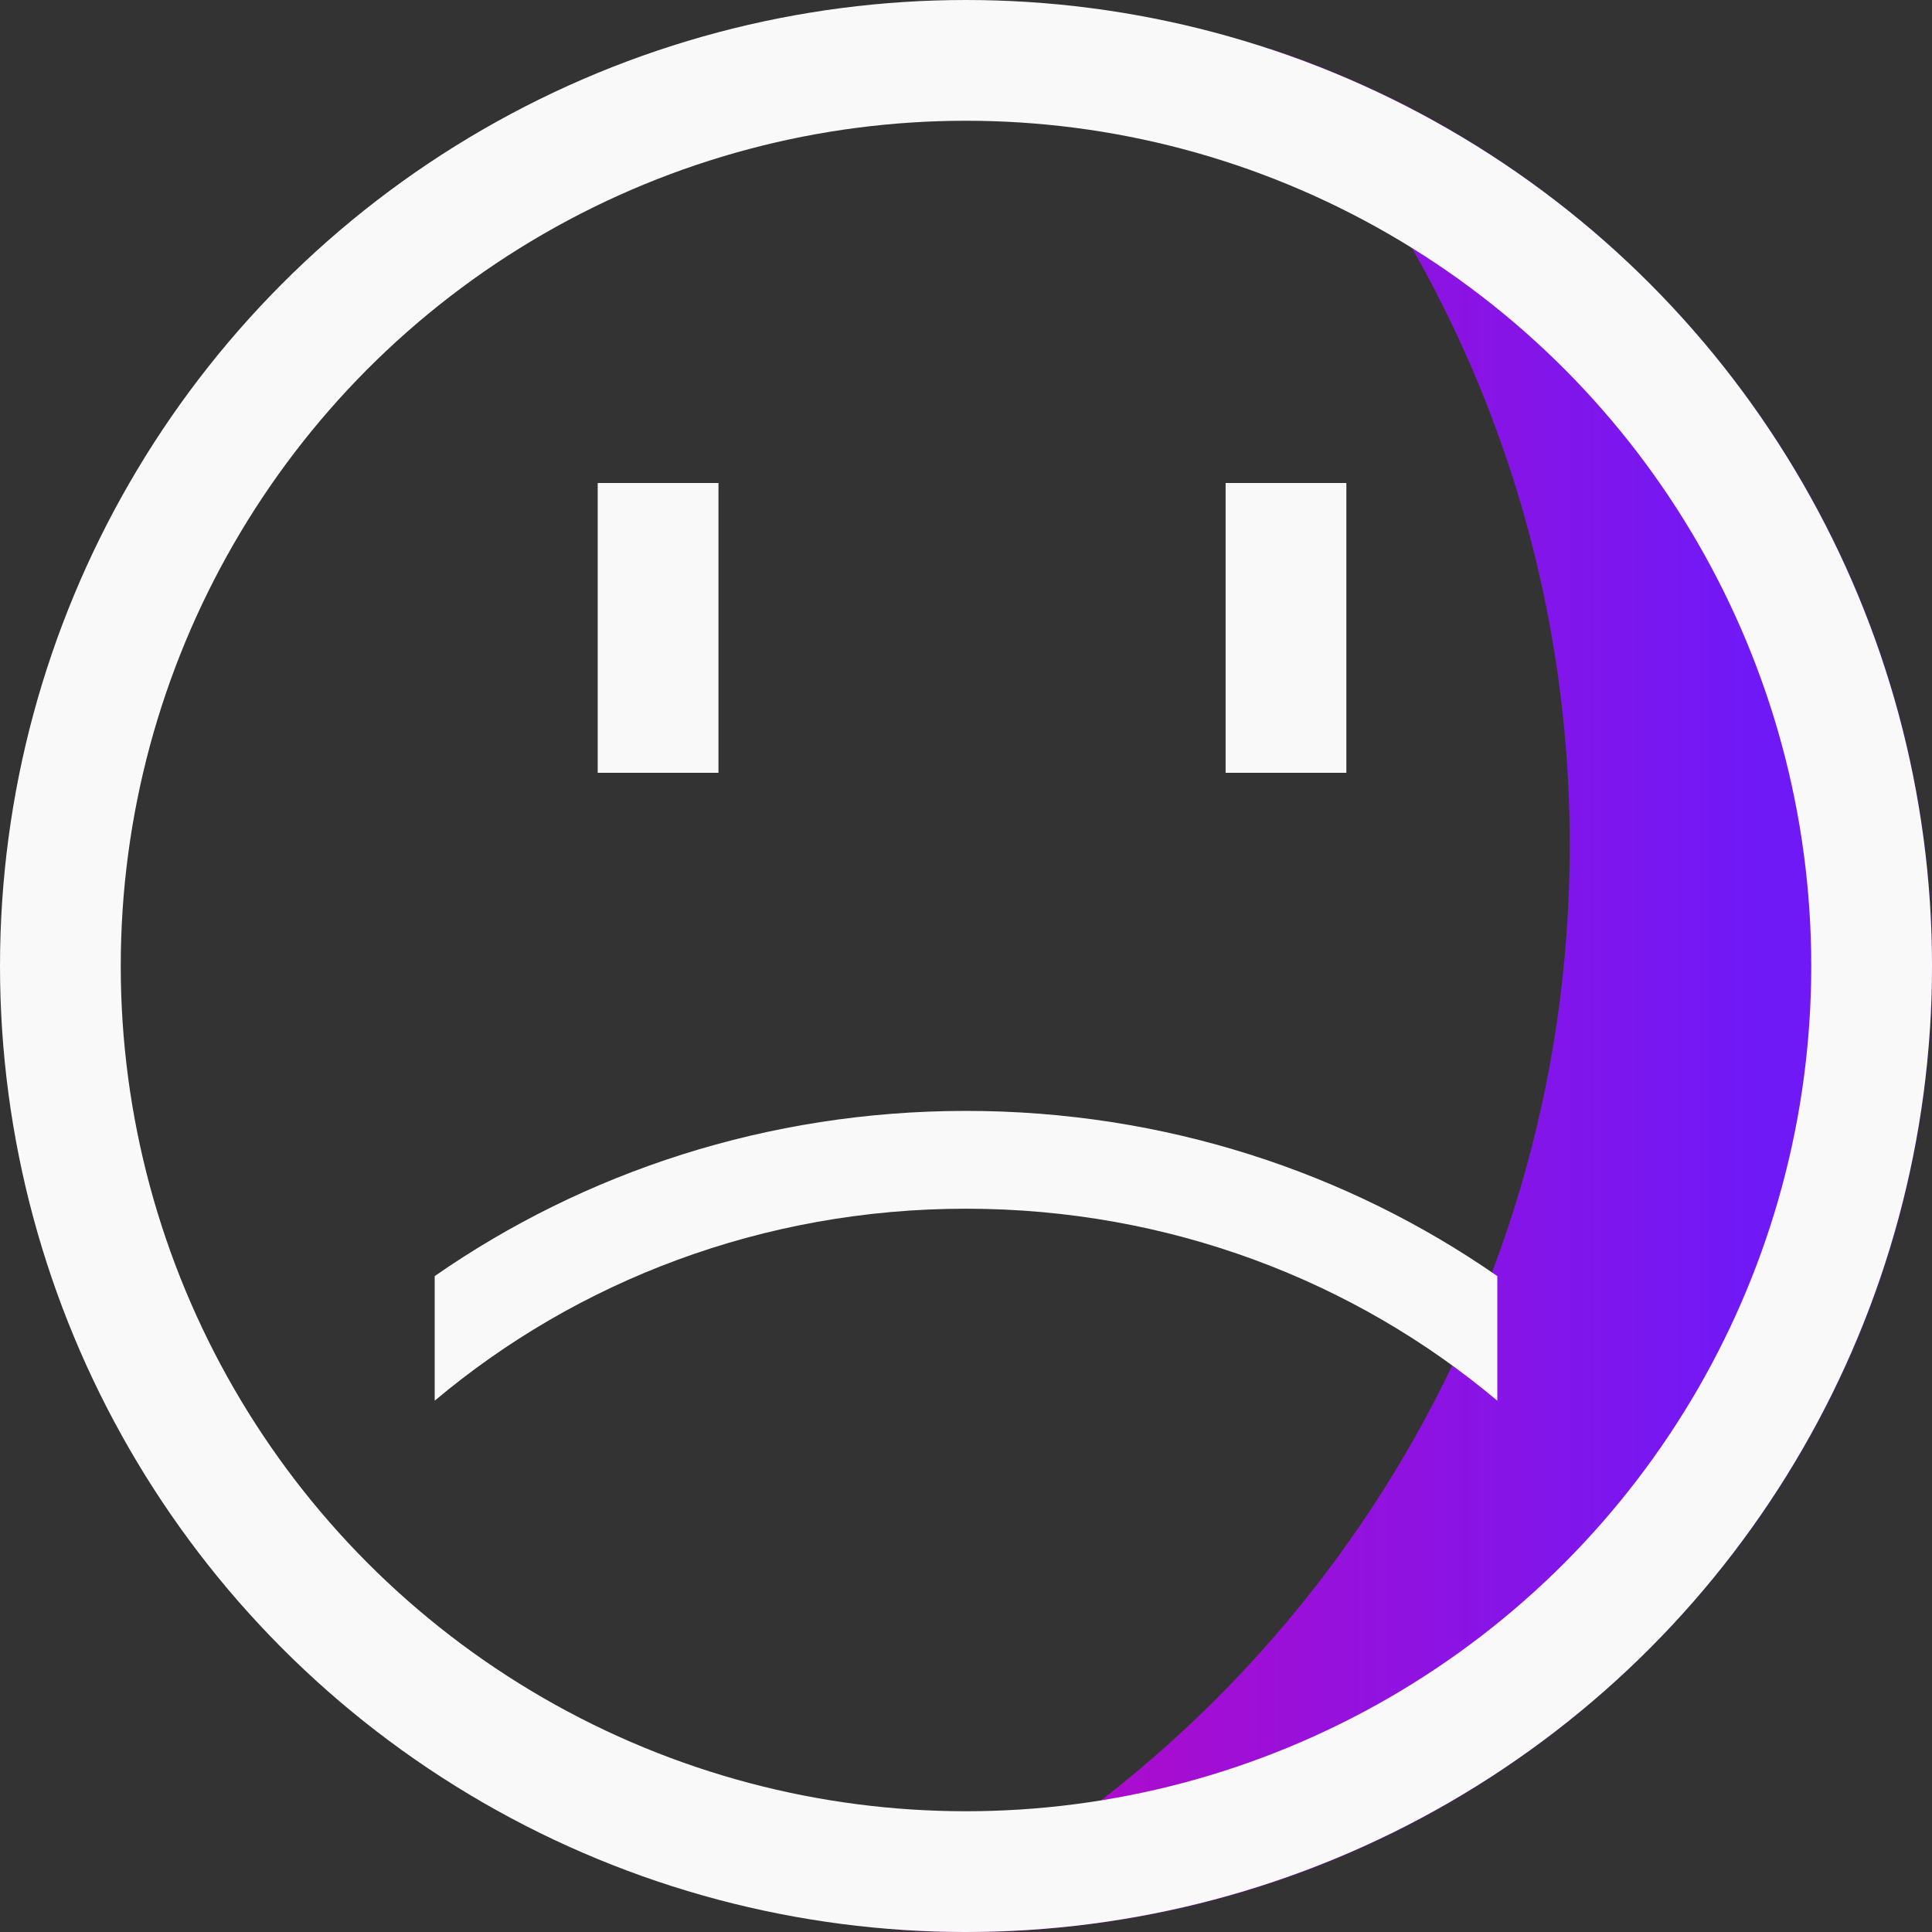 <svg width="32" height="32" viewBox="0 0 32 32" fill="none" xmlns="http://www.w3.org/2000/svg">
<rect x="0" y="0" width="32" height="32" fill="#333333" stroke="none"/>
<path fill-rule="evenodd" clip-rule="evenodd" d="M14.816 31.957C21.441 28.698 26 21.881 26 14C26 8.945 24.125 4.328 21.032 0.807C27.403 2.917 32 8.921 32 16C32 24.837 24.837 32 16 32C15.602 32 15.207 31.985 14.816 31.957Z" fill="url(#paint0_linear_659_15810)"/>
<circle cx="16" cy="16" r="15" stroke="#F9F9F9" stroke-width="2"/>
<path d="M16 18.4C19.284 18.4 22.323 19.414 24.8 21.136V23.2C22.445 21.219 19.368 20.02 16 20.02C12.633 20.02 9.555 21.219 7.2 23.2V21.136C9.677 19.414 12.716 18.4 16 18.4Z" fill="#F9F9F9"/>
<line x1="10.9" y1="8" x2="10.9" y2="12.8" stroke="#F9F9F9" stroke-width="2"/>
<line x1="21.3" y1="8" x2="21.3" y2="12.8" stroke="#F9F9F9" stroke-width="2"/>
<defs>
<linearGradient id="paint0_linear_659_15810" x1="14.816" y1="16.392" x2="32" y2="16.392" gradientUnits="userSpaceOnUse">
<stop stop-color="#BF08C0"/>
<stop offset="0.833" stop-color="#6F19F7"/>
</linearGradient>
</defs>
</svg>

